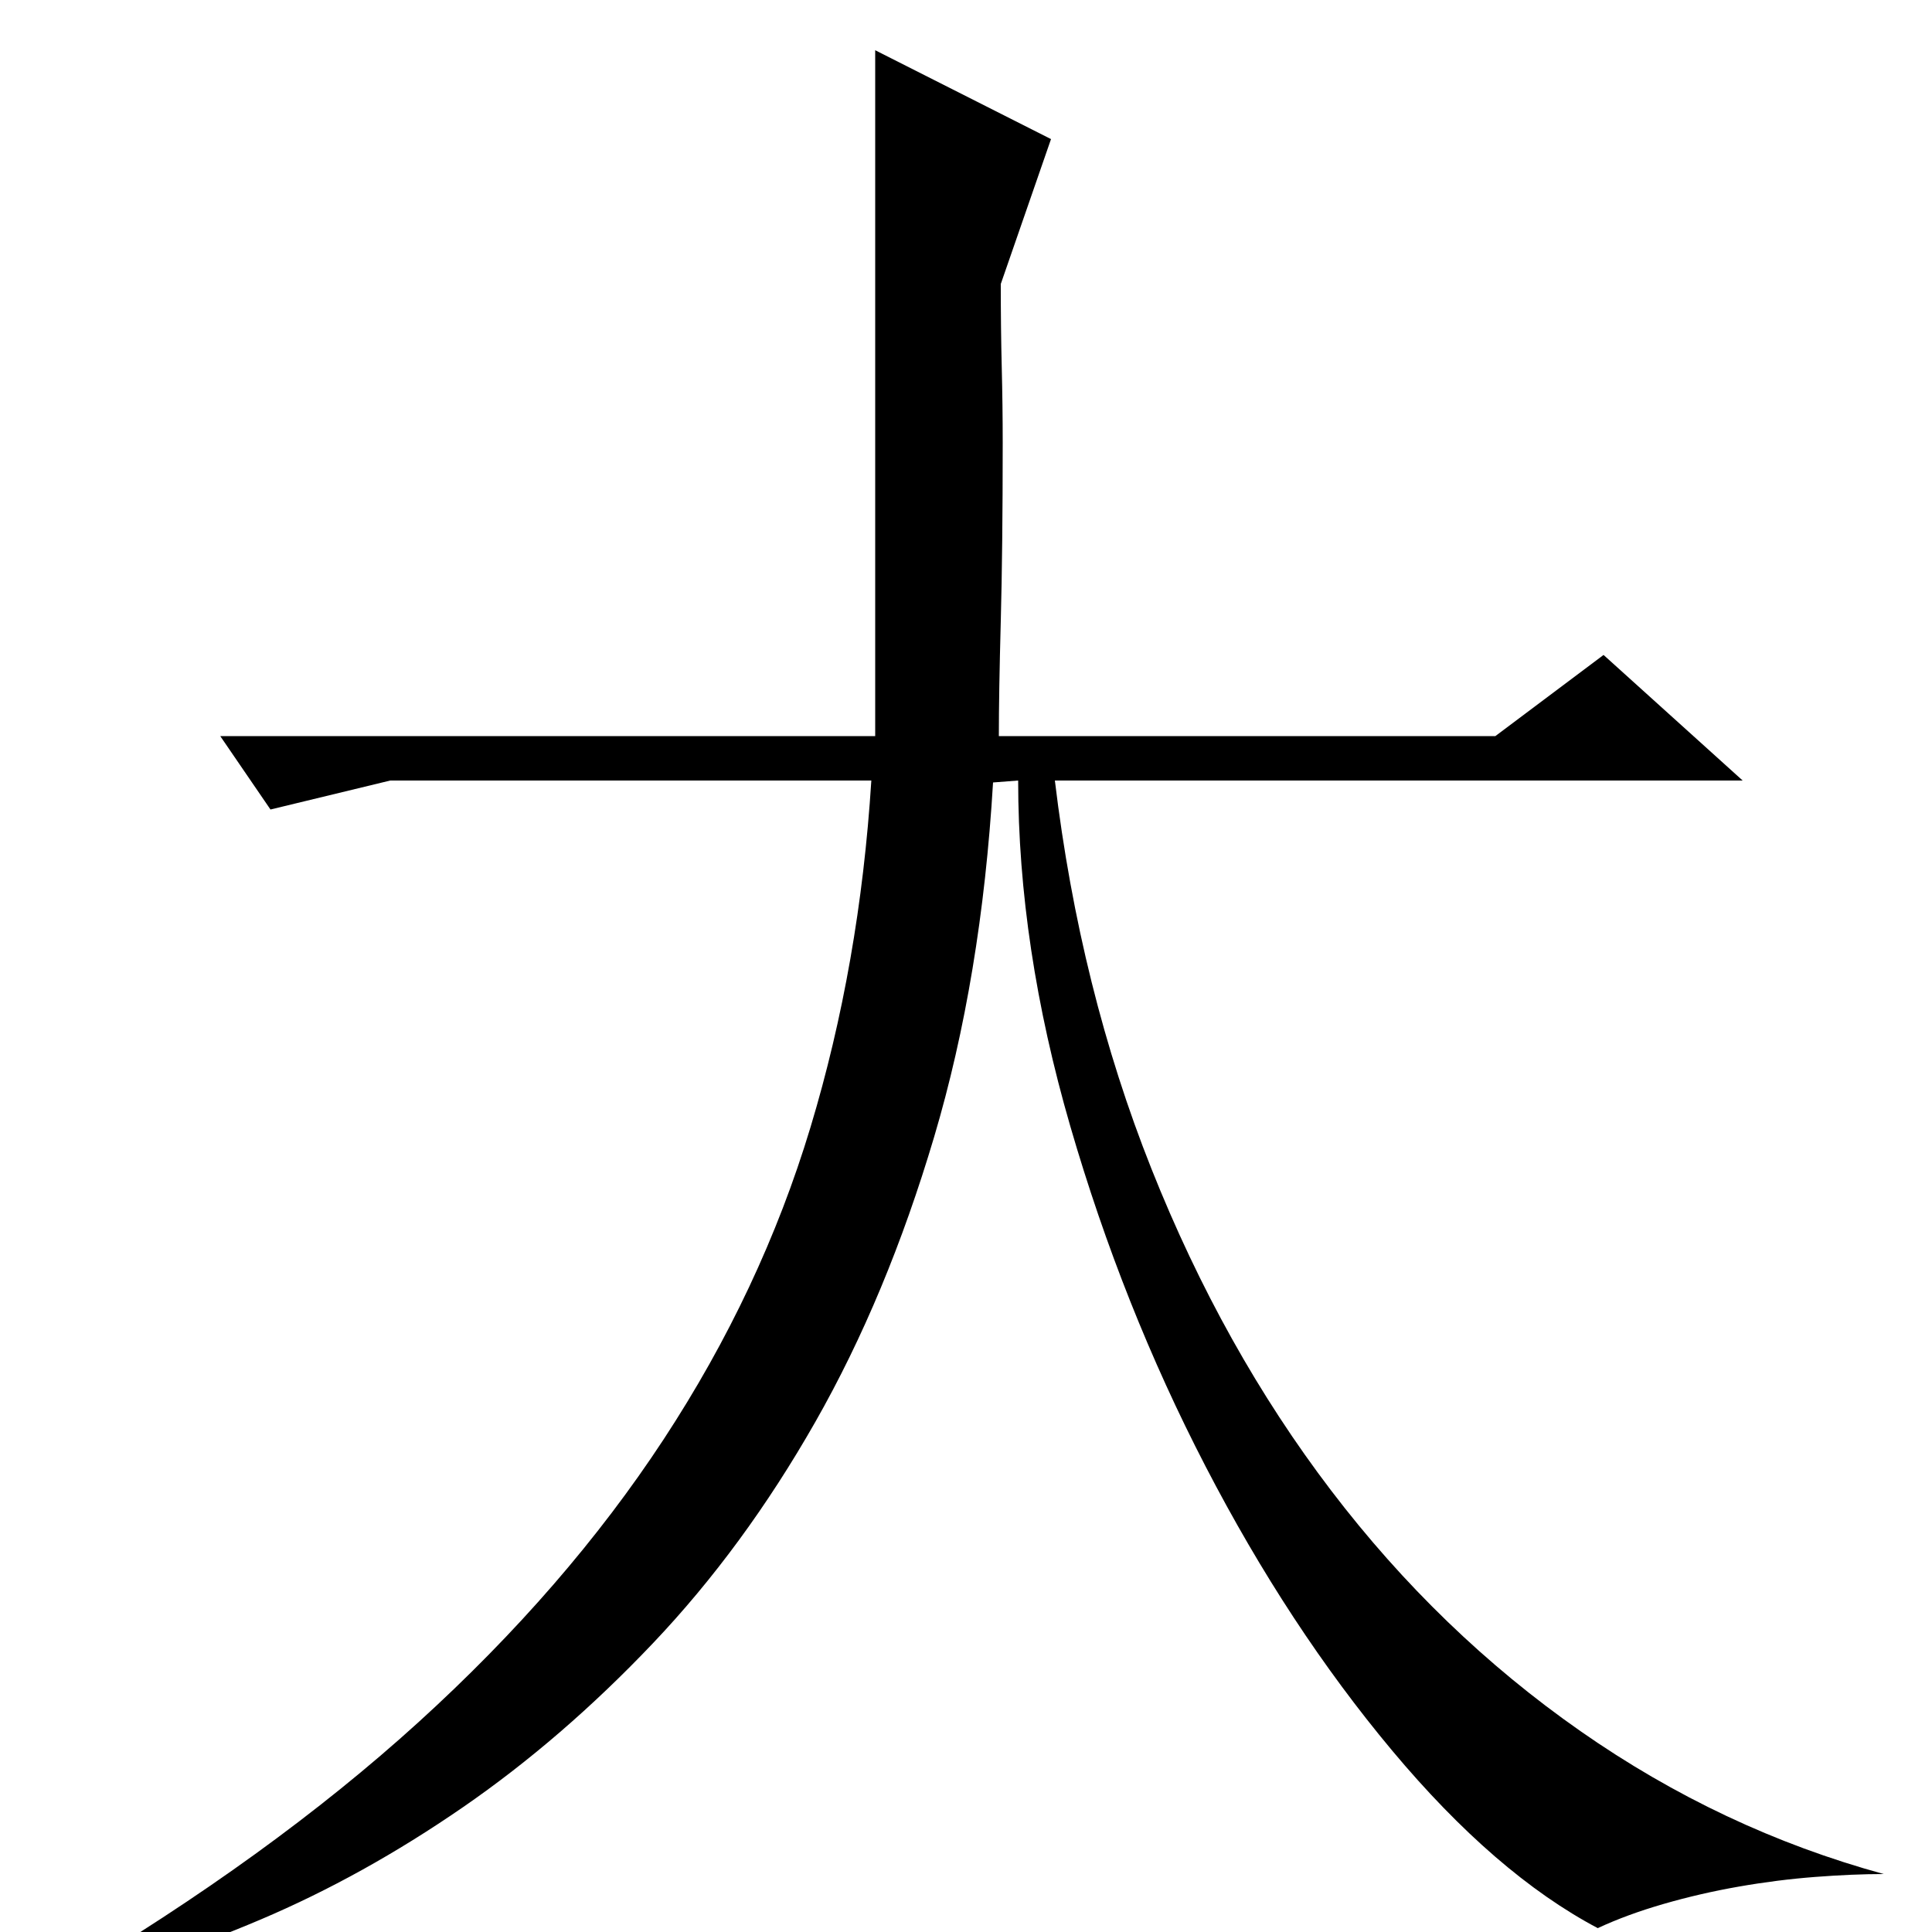 <?xml version="1.0" standalone="no"?>
<!DOCTYPE svg PUBLIC "-//W3C//DTD SVG 1.1//EN" "http://www.w3.org/Graphics/SVG/1.1/DTD/svg11.dtd" >
<svg xmlns="http://www.w3.org/2000/svg" xmlns:xlink="http://www.w3.org/1999/xlink" version="1.1" viewBox="0 -200 1000 1000">
  <g transform="matrix(1 0 0 -1 0 800)">
   <path fill="currentColor"
d="M453 974l91 -46l-26 -75q0 -23 0.5 -43t0.5 -39q0 -55 -1 -92.5t-1 -59.5h257l56 42l72 -65h-356q13 -108 50 -201t93 -166.5t129 -124.5t157 -74q-16 0 -35.5 -1.5t-39.5 -5t-39 -9t-34 -12.5q-53 28 -106.5 92t-96.5 147t-70 176t-27 179l-13 -1q-6 -101 -30.5 -183.5
t-61.5 -147.5t-84 -114.5t-98.5 -85t-104.5 -58t-103 -34.5v3q108 64 184.5 133.5t127 146.5t76 161.5t31.5 179.5h-249l-62 -15l-26 38h339v355z" />
  </g>

</svg>
